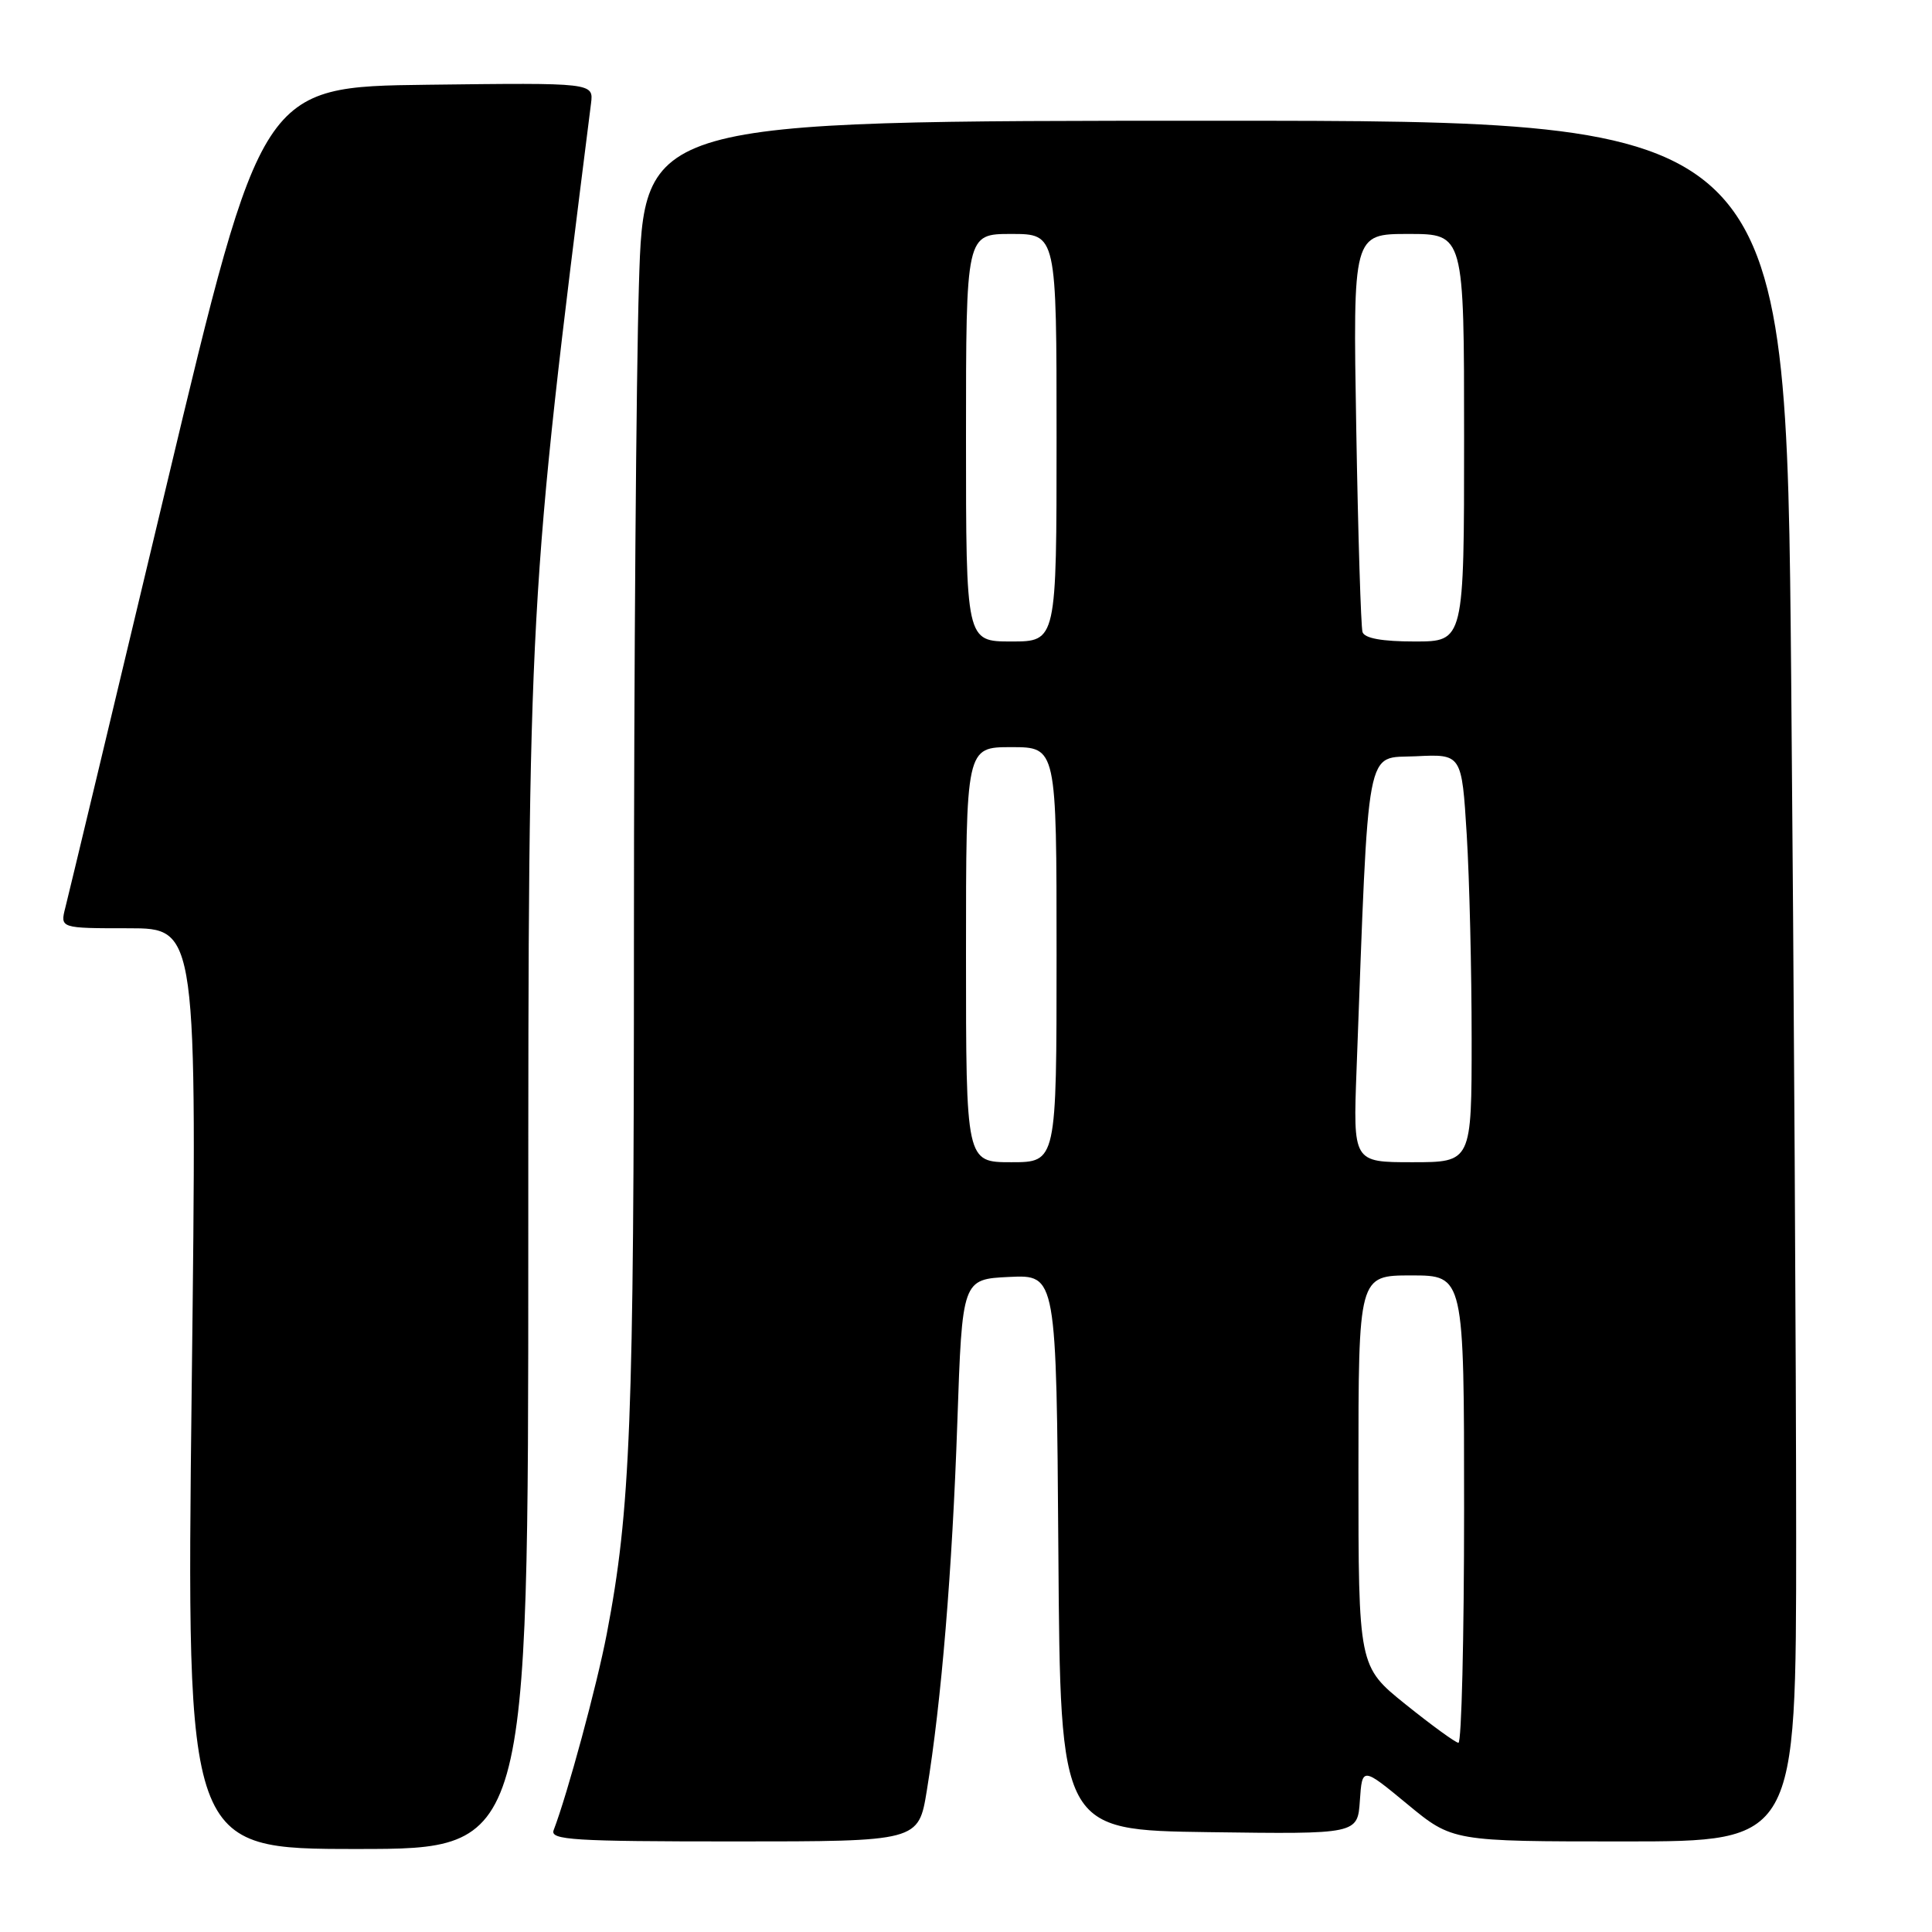 <?xml version="1.0" encoding="UTF-8" standalone="no"?>
<!DOCTYPE svg PUBLIC "-//W3C//DTD SVG 1.1//EN" "http://www.w3.org/Graphics/SVG/1.1/DTD/svg11.dtd" >
<svg xmlns="http://www.w3.org/2000/svg" xmlns:xlink="http://www.w3.org/1999/xlink" version="1.1" viewBox="0 0 256 256">
 <g >
 <path fill="currentColor"
d=" M 70.00 164.93 C 70.00 80.24 70.06 79.17 78.31 13.73 C 78.66 10.96 78.66 10.96 56.66 11.23 C 34.67 11.50 34.67 11.50 22.02 64.50 C 15.06 93.65 9.05 118.74 8.66 120.25 C 7.96 123.00 7.96 123.00 17.04 123.00 C 26.12 123.00 26.12 123.00 25.40 184.00 C 24.69 245.00 24.69 245.00 47.34 245.00 C 70.00 245.00 70.00 245.00 70.00 164.93 Z  M 122.81 237.25 C 124.74 225.46 126.18 208.08 126.85 188.50 C 127.50 169.50 127.50 169.50 133.74 169.20 C 139.98 168.91 139.98 168.91 140.24 205.70 C 140.50 242.50 140.50 242.50 160.19 242.77 C 179.89 243.04 179.89 243.04 180.19 238.58 C 180.50 234.12 180.50 234.12 186.48 239.06 C 192.46 244.00 192.46 244.00 215.23 244.00 C 238.00 244.00 238.00 244.00 238.00 203.67 C 238.00 181.48 237.70 130.18 237.34 89.67 C 236.67 16.00 236.67 16.00 160.99 16.00 C 85.32 16.00 85.32 16.00 84.66 37.75 C 84.30 49.71 84.00 88.66 84.00 124.29 C 84.00 188.44 83.55 200.07 80.40 216.50 C 79.08 223.37 75.20 237.71 73.36 242.51 C 72.86 243.81 75.99 244.00 97.25 244.00 C 121.71 244.00 121.71 244.00 122.81 237.25 Z  M 186.25 225.84 C 180.00 220.81 180.00 220.81 180.00 194.91 C 180.00 169.00 180.00 169.00 187.00 169.00 C 194.00 169.00 194.00 169.00 194.00 200.00 C 194.00 217.05 193.66 230.97 193.25 230.93 C 192.84 230.90 189.69 228.60 186.25 225.84 Z  M 128.00 126.50 C 128.00 99.00 128.00 99.00 134.00 99.00 C 140.00 99.00 140.00 99.00 140.00 126.50 C 140.00 154.00 140.00 154.00 134.00 154.00 C 128.00 154.00 128.00 154.00 128.00 126.50 Z  M 179.75 141.75 C 181.40 97.60 180.85 100.53 187.60 100.21 C 193.69 99.91 193.69 99.91 194.35 110.61 C 194.71 116.50 195.00 128.67 195.00 137.66 C 195.00 154.00 195.00 154.00 187.14 154.00 C 179.29 154.00 179.29 154.00 179.75 141.75 Z  M 128.00 58.00 C 128.00 31.00 128.00 31.00 134.00 31.00 C 140.00 31.00 140.00 31.00 140.00 58.00 C 140.00 85.00 140.00 85.00 134.00 85.00 C 128.00 85.00 128.00 85.00 128.00 58.00 Z  M 180.54 83.75 C 180.33 83.06 179.95 70.91 179.71 56.75 C 179.27 31.00 179.27 31.00 186.64 31.00 C 194.00 31.00 194.00 31.00 194.00 58.00 C 194.00 85.00 194.00 85.00 187.47 85.00 C 183.12 85.00 180.81 84.58 180.54 83.75 Z "/>
</g>
</svg>